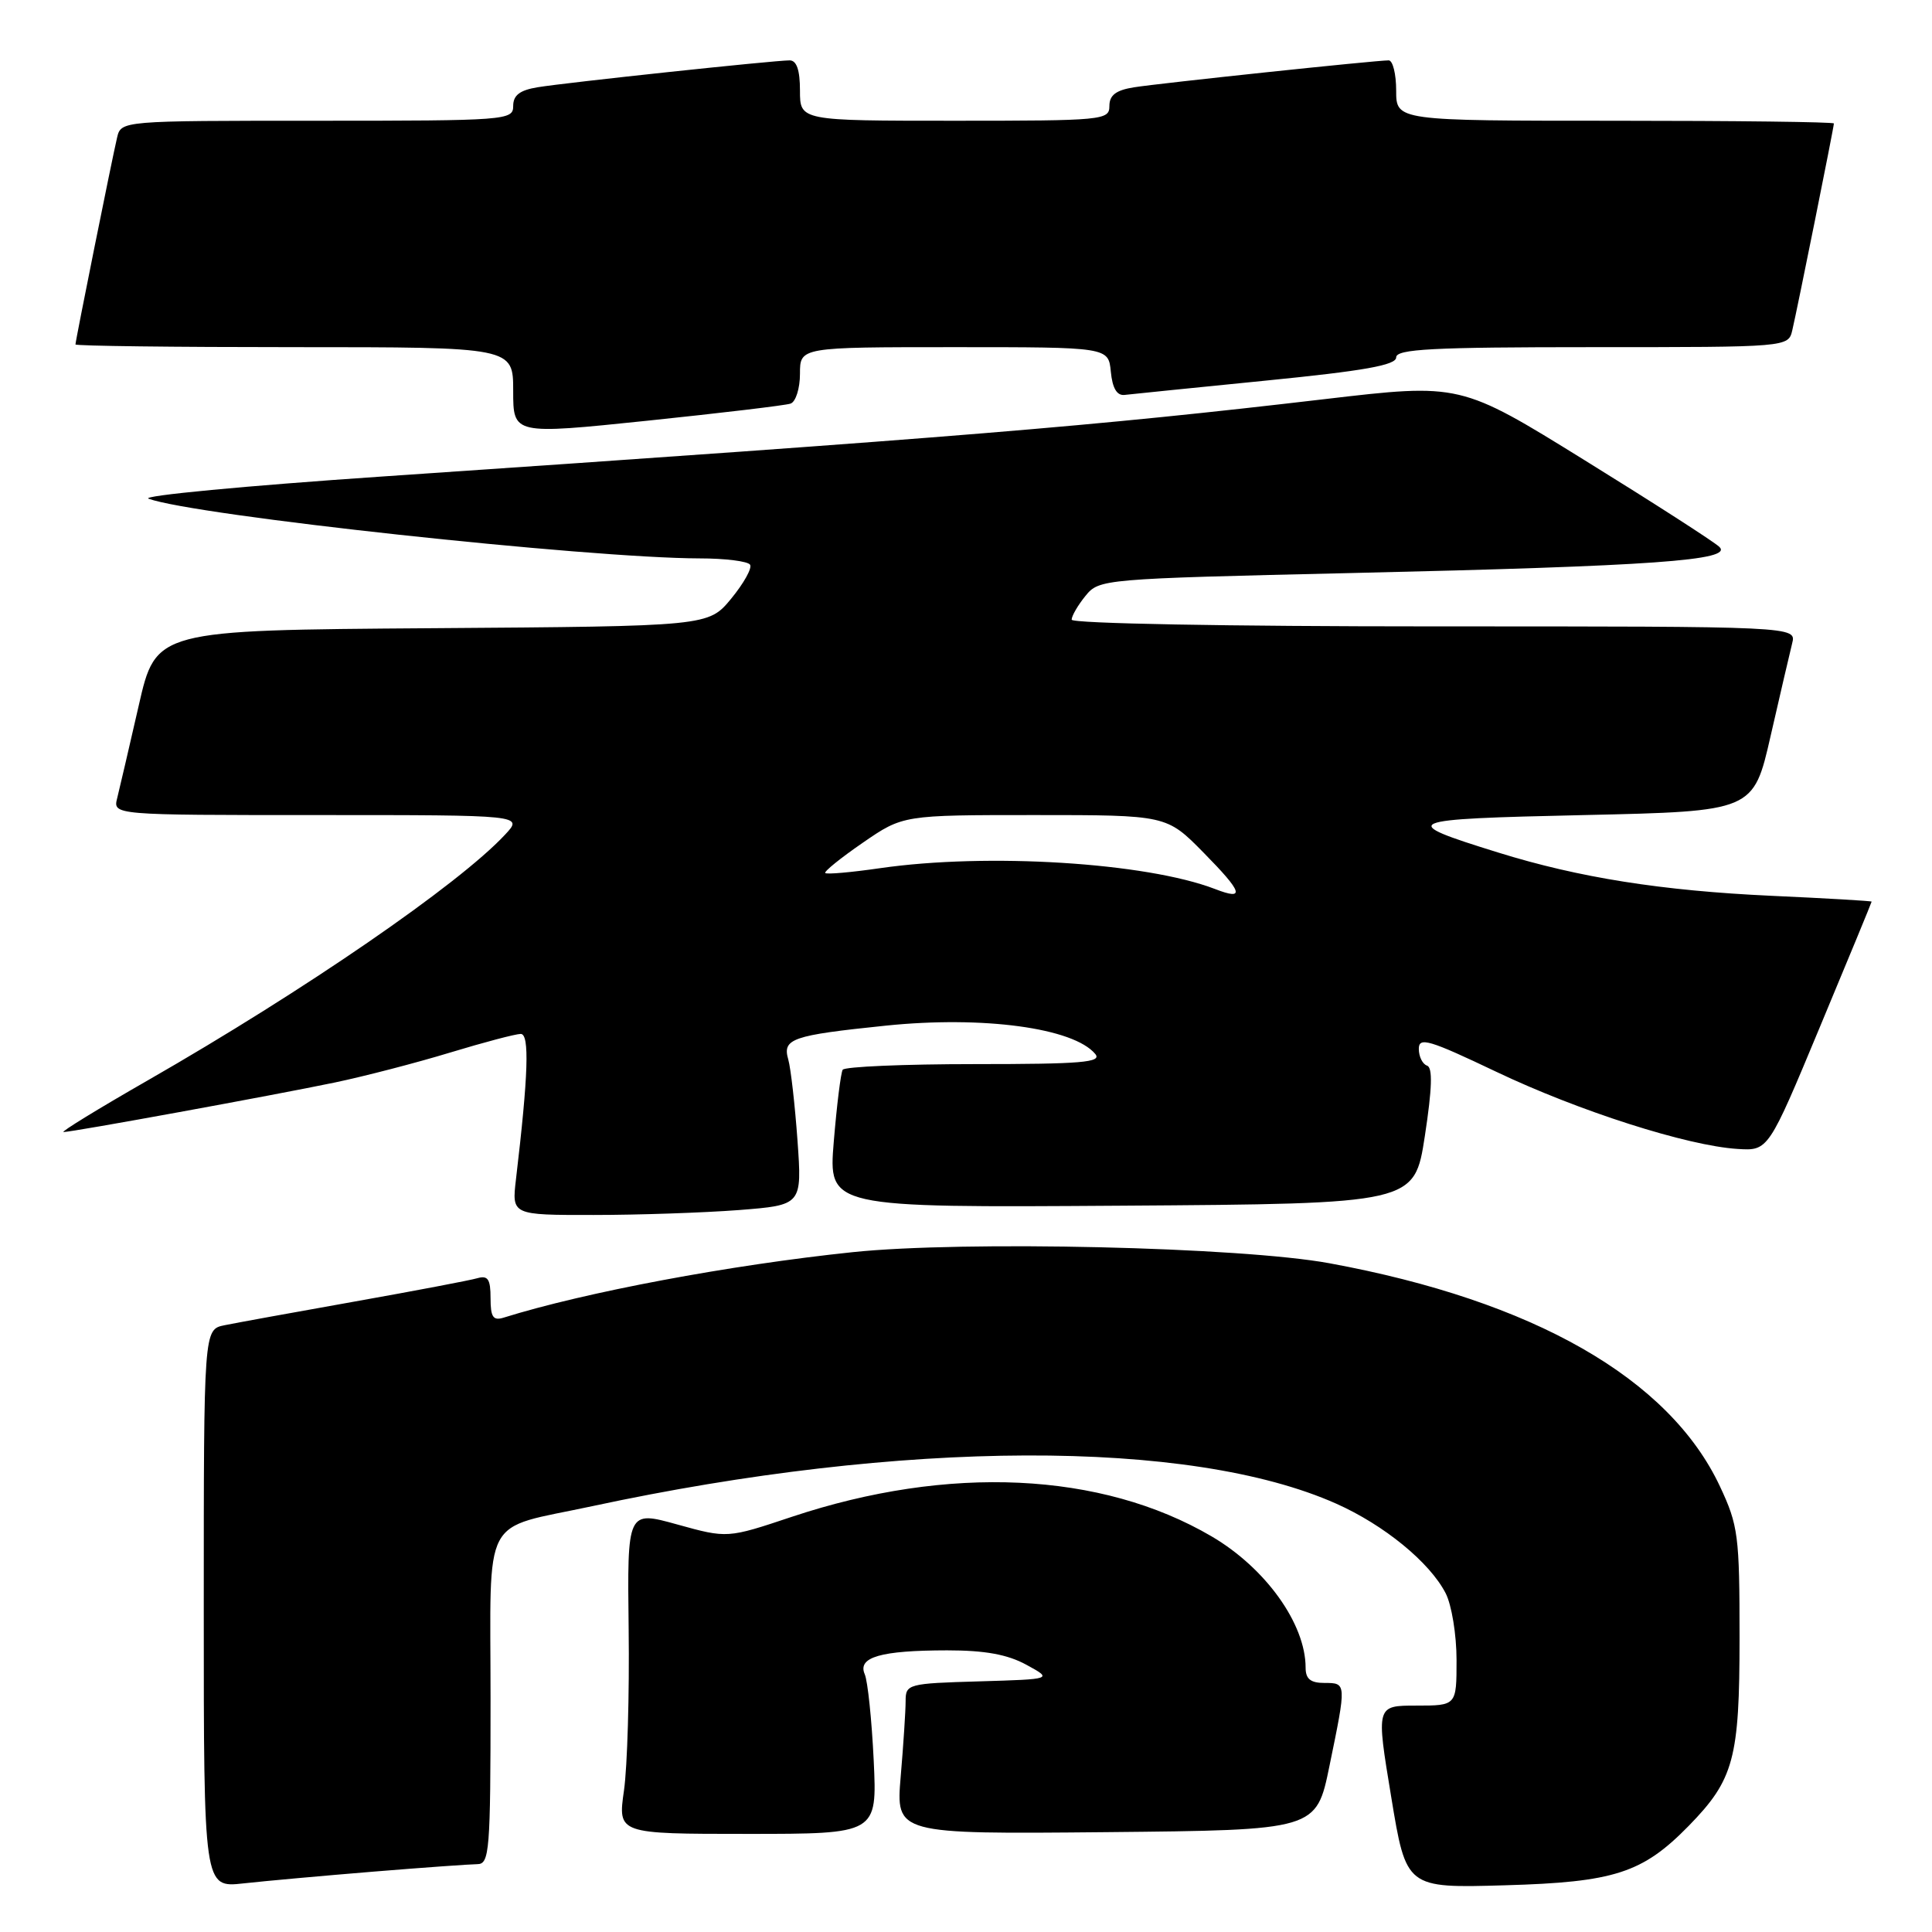 <?xml version="1.0" encoding="UTF-8" standalone="no"?>
<!DOCTYPE svg PUBLIC "-//W3C//DTD SVG 1.1//EN" "http://www.w3.org/Graphics/SVG/1.1/DTD/svg11.dtd" >
<svg xmlns="http://www.w3.org/2000/svg" xmlns:xlink="http://www.w3.org/1999/xlink" version="1.1" viewBox="0 0 256 256">
 <g >
 <path fill="currentColor"
d=" M 49.50 248.00 C 56.10 247.46 62.29 247.02 63.25 247.01 C 64.86 247.00 65.00 245.29 65.00 225.08 C 65.00 200.14 63.61 202.77 78.50 199.57 C 119.61 190.74 157.67 190.61 177.05 199.24 C 183.40 202.07 189.43 207.00 191.55 211.10 C 192.35 212.64 193.00 216.62 193.00 219.95 C 193.00 226.00 193.00 226.00 187.67 226.00 C 182.34 226.00 182.34 226.00 184.34 238.09 C 186.33 250.19 186.33 250.19 199.42 249.81 C 213.91 249.40 217.64 248.19 223.76 241.94 C 229.75 235.81 230.50 233.04 230.50 217.00 C 230.50 203.47 230.33 202.13 227.90 196.95 C 221.19 182.65 203.19 172.36 176.17 167.39 C 164.47 165.23 127.65 164.38 112.96 165.92 C 96.71 167.62 77.53 171.22 66.75 174.59 C 65.34 175.03 65.00 174.53 65.00 172.00 C 65.00 169.49 64.65 168.97 63.25 169.37 C 62.29 169.65 54.98 171.04 47.00 172.46 C 39.02 173.88 31.26 175.29 29.75 175.60 C 27.00 176.16 27.00 176.16 27.00 213.15 C 27.00 250.14 27.00 250.14 32.25 249.56 C 35.14 249.24 42.90 248.54 49.50 248.00 Z  M 115.77 233.25 C 115.51 227.89 114.98 222.75 114.58 221.84 C 113.60 219.58 116.70 218.69 125.50 218.68 C 130.51 218.68 133.49 219.22 136.00 220.59 C 139.50 222.50 139.50 222.50 129.75 222.79 C 120.31 223.06 120.00 223.15 120.00 225.39 C 120.00 226.66 119.71 231.15 119.35 235.37 C 118.70 243.03 118.70 243.03 146.56 242.77 C 174.42 242.50 174.42 242.50 176.16 234.00 C 178.43 222.98 178.43 223.00 175.50 223.00 C 173.65 223.00 173.00 222.47 173.00 220.97 C 173.00 215.17 167.70 207.77 160.53 203.57 C 145.92 195.01 125.69 194.07 104.94 200.98 C 96.38 203.84 96.38 203.84 89.74 202.00 C 83.11 200.16 83.11 200.16 83.30 215.83 C 83.41 224.45 83.13 234.09 82.68 237.25 C 81.86 243.00 81.86 243.00 99.04 243.00 C 116.23 243.00 116.23 243.00 115.77 233.25 Z  M 97.89 160.34 C 106.28 159.68 106.28 159.68 105.67 151.09 C 105.33 146.37 104.78 141.55 104.45 140.39 C 103.65 137.63 104.91 137.19 117.40 135.90 C 130.26 134.58 142.26 136.20 145.13 139.66 C 146.05 140.77 143.32 141.00 129.18 141.00 C 119.80 141.00 111.91 141.34 111.66 141.75 C 111.41 142.16 110.88 146.44 110.48 151.26 C 109.76 160.02 109.76 160.02 148.59 159.76 C 187.42 159.50 187.42 159.50 188.80 150.53 C 189.77 144.19 189.85 141.45 189.09 141.20 C 188.49 141.00 188.00 140.00 188.00 138.98 C 188.00 137.37 189.35 137.77 198.25 142.01 C 209.19 147.22 223.56 151.82 230.23 152.24 C 234.31 152.50 234.31 152.50 241.15 136.07 C 244.92 127.04 248.00 119.57 248.00 119.47 C 248.00 119.38 242.04 119.03 234.75 118.70 C 220.21 118.03 209.23 116.30 198.50 112.96 C 185.05 108.78 185.59 108.54 209.92 108.00 C 232.34 107.50 232.34 107.50 234.62 97.50 C 235.88 92.00 237.16 86.49 237.47 85.25 C 238.04 83.00 238.04 83.00 190.02 83.00 C 162.66 83.00 142.00 82.62 142.00 82.11 C 142.00 81.62 142.82 80.20 143.83 78.96 C 145.64 76.73 146.03 76.69 179.08 75.93 C 219.13 75.01 229.71 74.25 227.82 72.46 C 227.09 71.77 219.07 66.61 210.00 61.00 C 193.50 50.78 193.50 50.78 175.50 52.89 C 144.98 56.47 127.23 57.93 50.64 63.14 C 32.57 64.37 18.64 65.69 19.68 66.08 C 25.70 68.30 77.88 73.96 92.69 73.99 C 96.10 73.99 99.11 74.37 99.39 74.83 C 99.68 75.28 98.55 77.30 96.89 79.32 C 93.87 82.98 93.87 82.98 57.27 83.24 C 20.66 83.50 20.66 83.50 18.38 93.50 C 17.12 99.00 15.84 104.51 15.53 105.75 C 14.96 108.00 14.96 108.00 42.16 108.00 C 69.35 108.00 69.35 108.00 66.92 110.60 C 60.77 117.20 40.36 131.24 19.57 143.16 C 13.01 146.92 7.99 150.00 8.42 150.00 C 9.59 150.00 36.25 145.13 44.40 143.43 C 48.31 142.61 55.17 140.83 59.64 139.47 C 64.12 138.11 68.33 137.00 69.00 137.00 C 70.18 137.00 70.01 142.39 68.37 156.25 C 67.81 161.00 67.81 161.00 78.66 160.99 C 84.62 160.99 93.27 160.69 97.89 160.34 Z  M 104.75 53.48 C 105.44 53.25 106.00 51.47 106.00 49.53 C 106.00 46.00 106.00 46.00 126.44 46.00 C 146.87 46.00 146.87 46.00 147.19 49.25 C 147.40 51.43 147.99 52.44 149.00 52.33 C 149.82 52.23 158.26 51.38 167.75 50.43 C 180.76 49.14 185.00 48.38 185.00 47.36 C 185.00 46.25 189.77 46.00 210.98 46.00 C 236.96 46.00 236.96 46.00 237.49 43.75 C 238.16 40.91 243.00 16.85 243.00 16.36 C 243.00 16.16 229.95 16.00 214.00 16.00 C 185.00 16.00 185.00 16.00 185.00 12.00 C 185.00 9.80 184.55 8.00 184.01 8.00 C 182.26 8.00 153.63 11.03 150.25 11.57 C 147.87 11.95 147.00 12.61 147.00 14.05 C 147.00 15.92 146.17 16.00 126.50 16.00 C 106.00 16.00 106.00 16.00 106.00 12.00 C 106.00 9.28 105.56 8.00 104.63 8.00 C 102.58 8.00 75.00 10.94 71.25 11.56 C 68.87 11.95 68.00 12.62 68.00 14.05 C 68.00 15.93 67.13 16.00 42.02 16.00 C 16.04 16.00 16.04 16.00 15.51 18.25 C 14.84 21.09 10.00 45.15 10.00 45.64 C 10.00 45.84 23.05 46.00 39.00 46.00 C 68.00 46.00 68.00 46.00 68.00 51.79 C 68.00 57.59 68.00 57.59 85.75 55.75 C 95.51 54.73 104.06 53.72 104.75 53.48 Z  M 161.00 117.80 C 151.87 114.29 130.84 112.98 116.60 115.04 C 112.81 115.59 109.54 115.88 109.35 115.68 C 109.16 115.49 111.40 113.68 114.32 111.67 C 119.65 108.00 119.65 108.00 137.11 108.00 C 154.58 108.00 154.58 108.00 159.48 112.98 C 164.69 118.27 165.03 119.36 161.00 117.80 Z "/>
</g>
</svg>